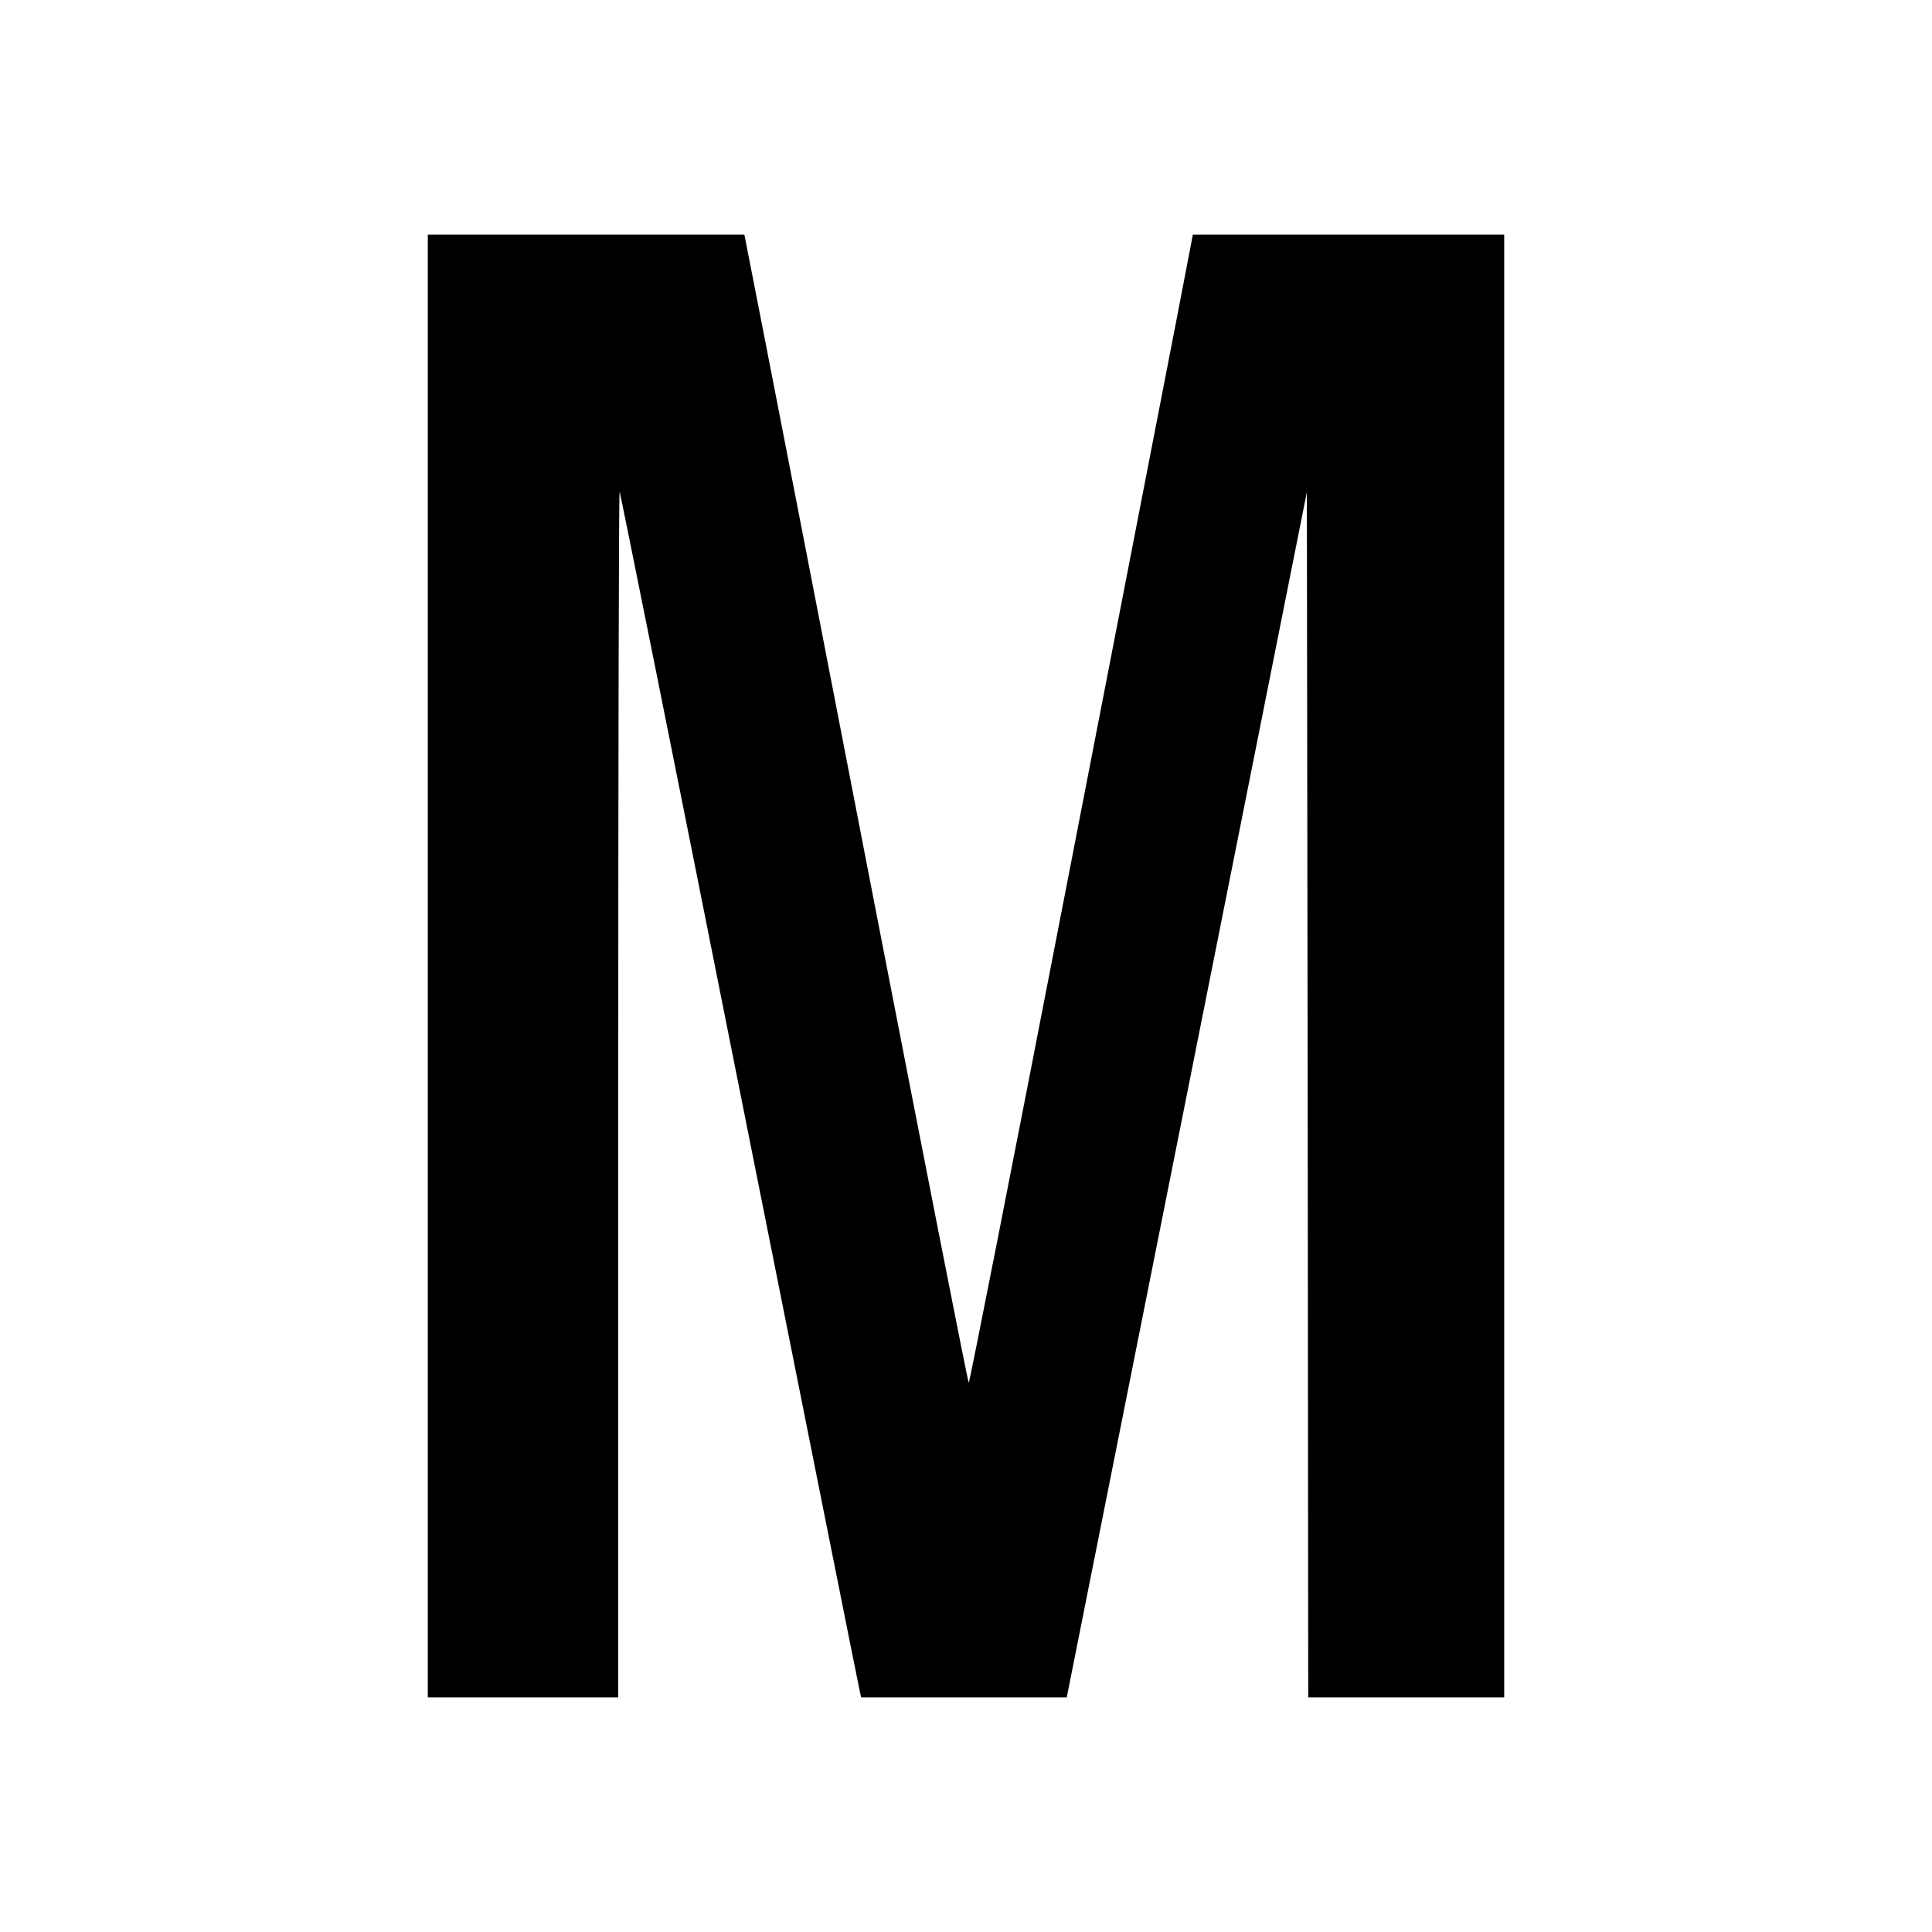 <?xml version="1.0" standalone="no"?>
<!DOCTYPE svg PUBLIC "-//W3C//DTD SVG 20010904//EN"
 "http://www.w3.org/TR/2001/REC-SVG-20010904/DTD/svg10.dtd">
<svg version="1.0" xmlns="http://www.w3.org/2000/svg"
 width="700pt" height="700pt" viewBox="0 0 700 700"
 preserveAspectRatio="xMidYMid meet">
<g transform="translate(0,700) scale(0.1,-0.1)"
fill="#000000" stroke="none">
<path d="M1550 3500 l0 -2650 345 0 345 0 0 2187 c0 1202 2 2184 5 2182 2 -3
198 -977 434 -2164 237 -1188 433 -2170 436 -2182 l5 -23 373 0 372 0 435
2183 435 2184 3 -2184 2 -2183 355 0 355 0 0 2650 0 2650 -564 0 -564 0 -59
-307 c-33 -170 -215 -1106 -404 -2080 -189 -975 -346 -1773 -349 -1773 -3 0
-157 786 -344 1748 -186 961 -368 1897 -404 2080 l-65 332 -573 0 -574 0 0
-2650z"/>
</g>
</svg>
